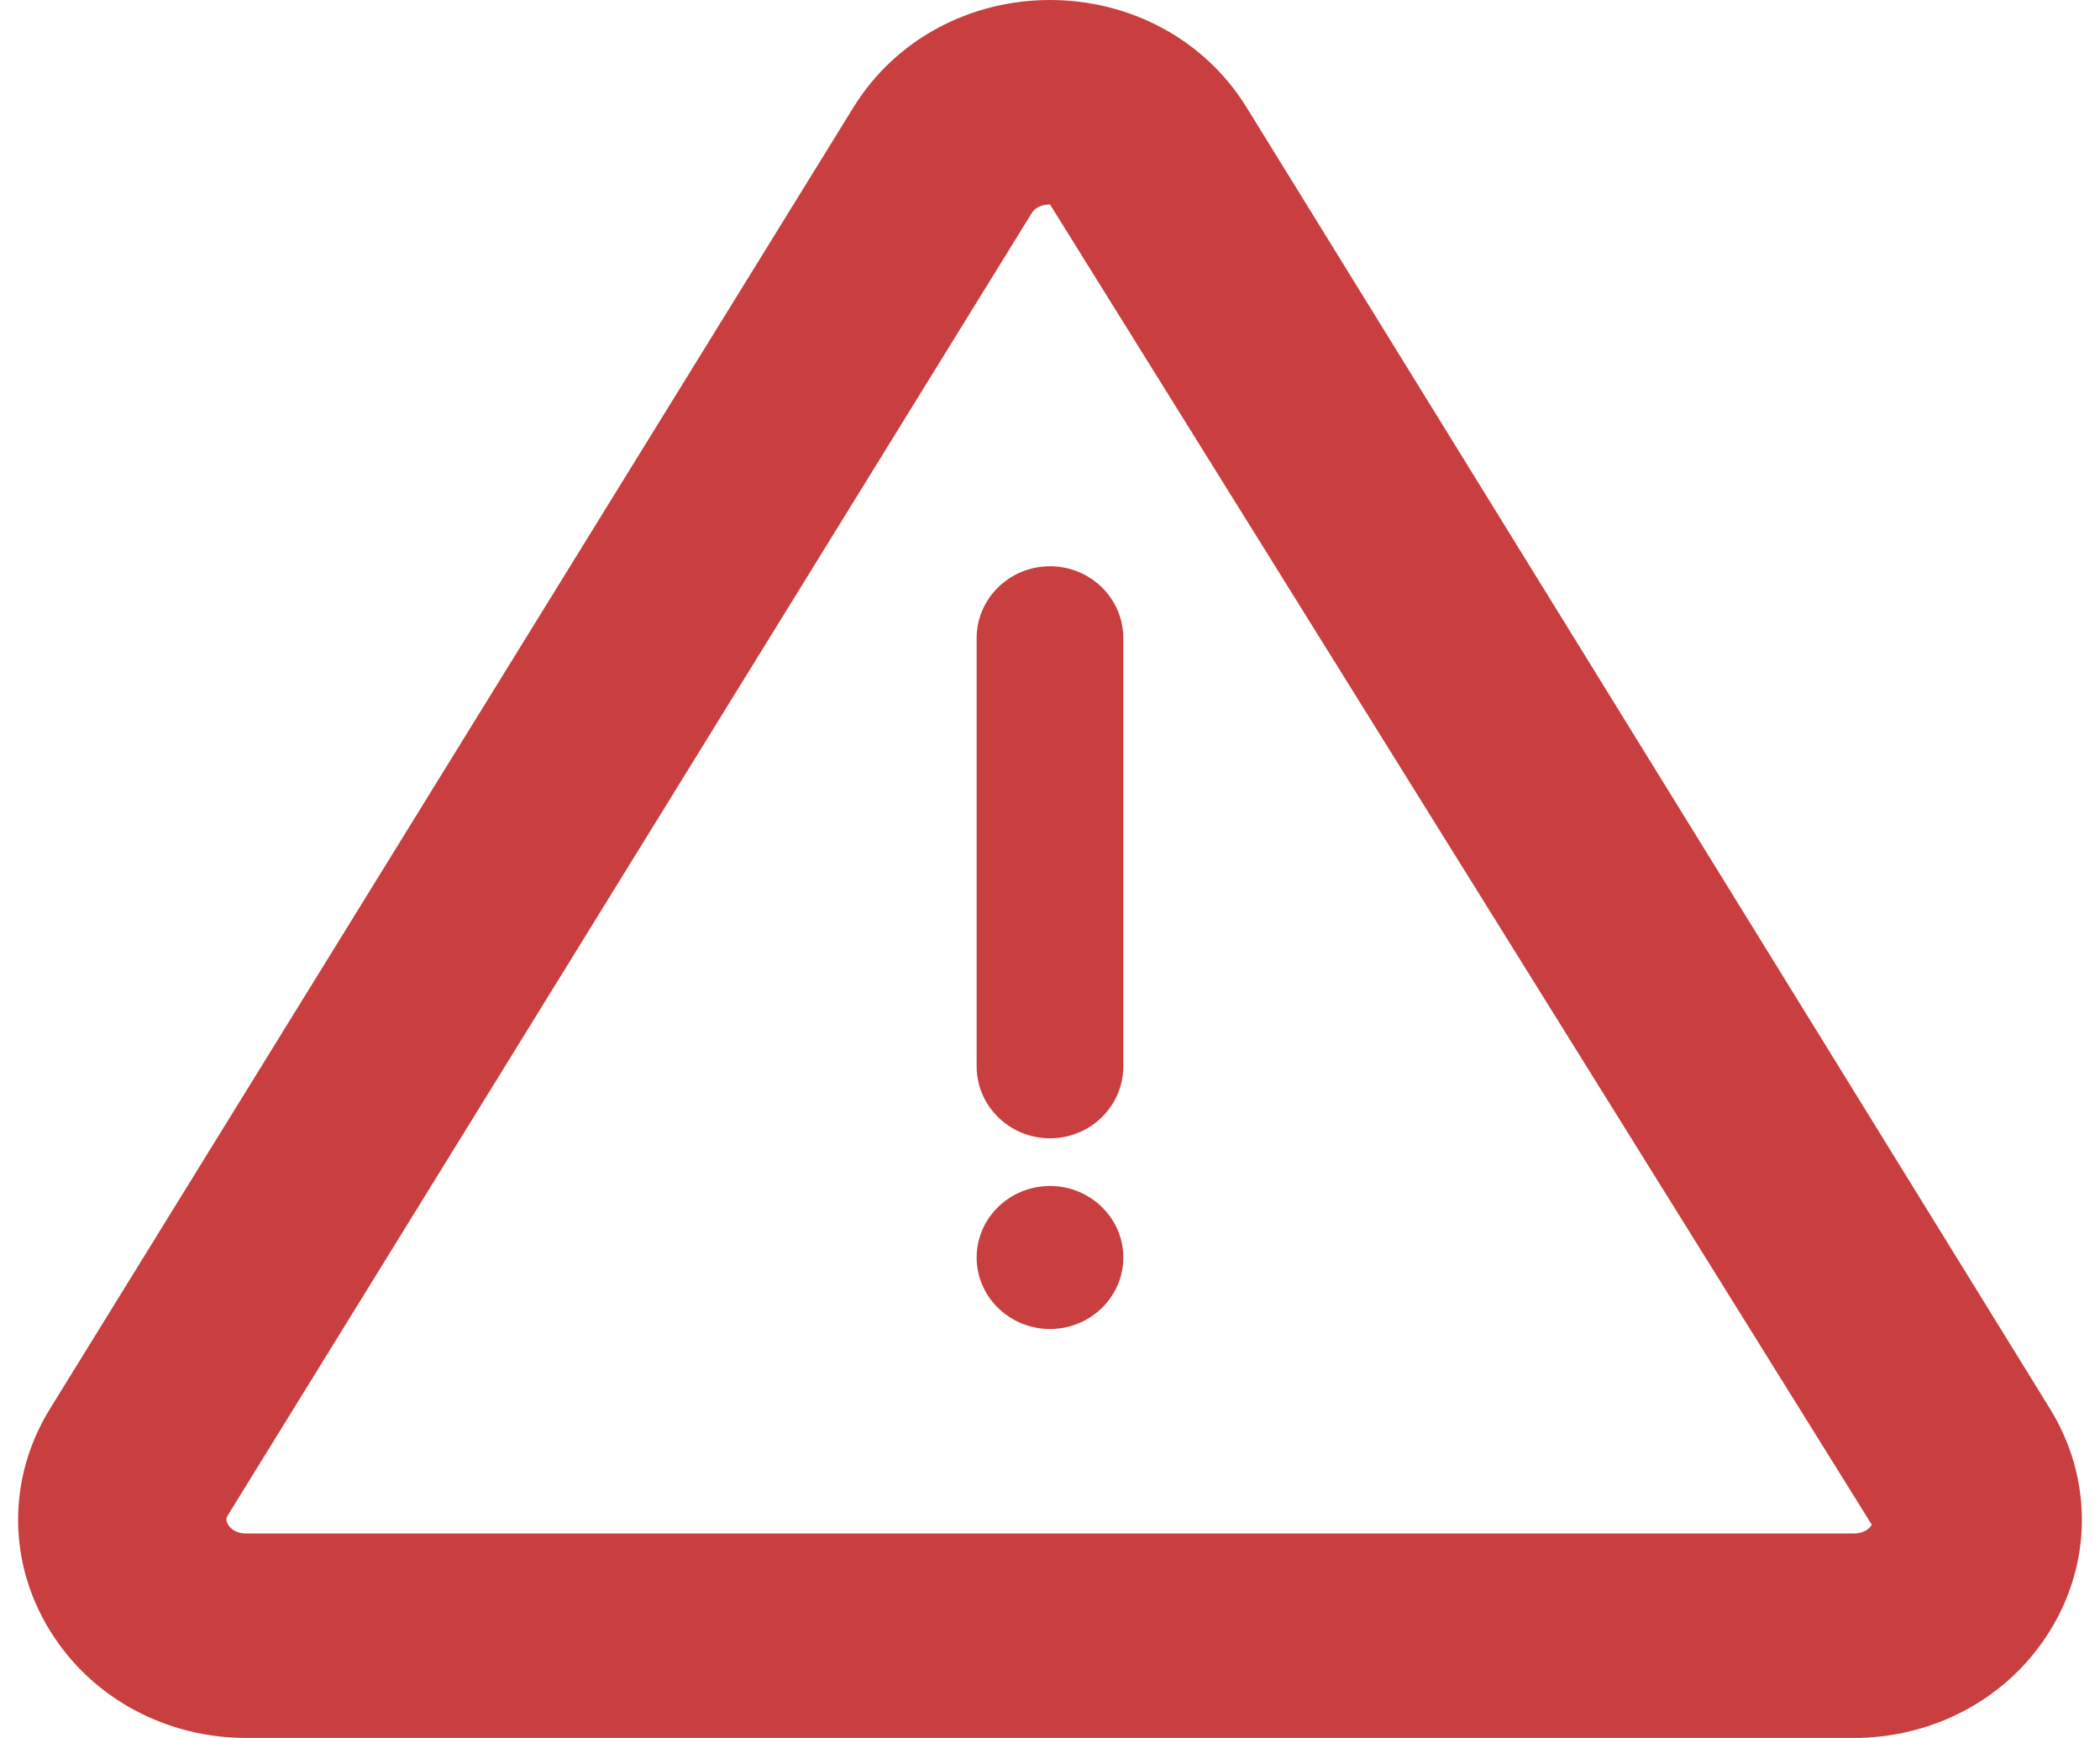 <svg width="58" height="48" viewBox="0 0 58 48" fill="none" xmlns="http://www.w3.org/2000/svg">
<path d="M26.974 17.626C26.974 16.529 27.881 15.639 29 15.639C30.119 15.639 31.025 16.529 31.025 17.626V29.45C31.025 30.548 30.119 31.438 29 31.438C27.881 31.438 26.974 30.548 26.974 29.45V17.626Z" fill="#C93F3F"/>
<path d="M29 32.755C27.883 32.755 26.974 33.641 26.974 34.73C26.974 35.819 27.883 36.705 29 36.705C30.117 36.705 31.025 35.819 31.025 34.73C31.025 33.641 30.117 32.755 29 32.755Z" fill="#C93F3F"/>
<path fill-rule="evenodd" clip-rule="evenodd" d="M29 0C26.8 0 24.736 1.078 23.573 2.962L1.381 38.908C0.206 40.81 0.206 43.136 1.381 45.038C2.544 46.922 4.608 48 6.808 48H51.192C53.392 48 55.456 46.922 56.619 45.038C57.794 43.136 57.793 40.81 56.619 38.908L34.427 2.962C33.264 1.078 31.2 0 29 0ZM28.494 5.888C28.569 5.767 28.723 5.647 29 5.647L51.698 42.112C51.623 42.233 51.469 42.353 51.192 42.353H6.808C6.531 42.353 6.377 42.233 6.302 42.112C6.259 42.042 6.254 41.996 6.254 41.973C6.254 41.95 6.259 41.904 6.302 41.834L28.494 5.888Z" fill="#C93F3F"/>
</svg>
